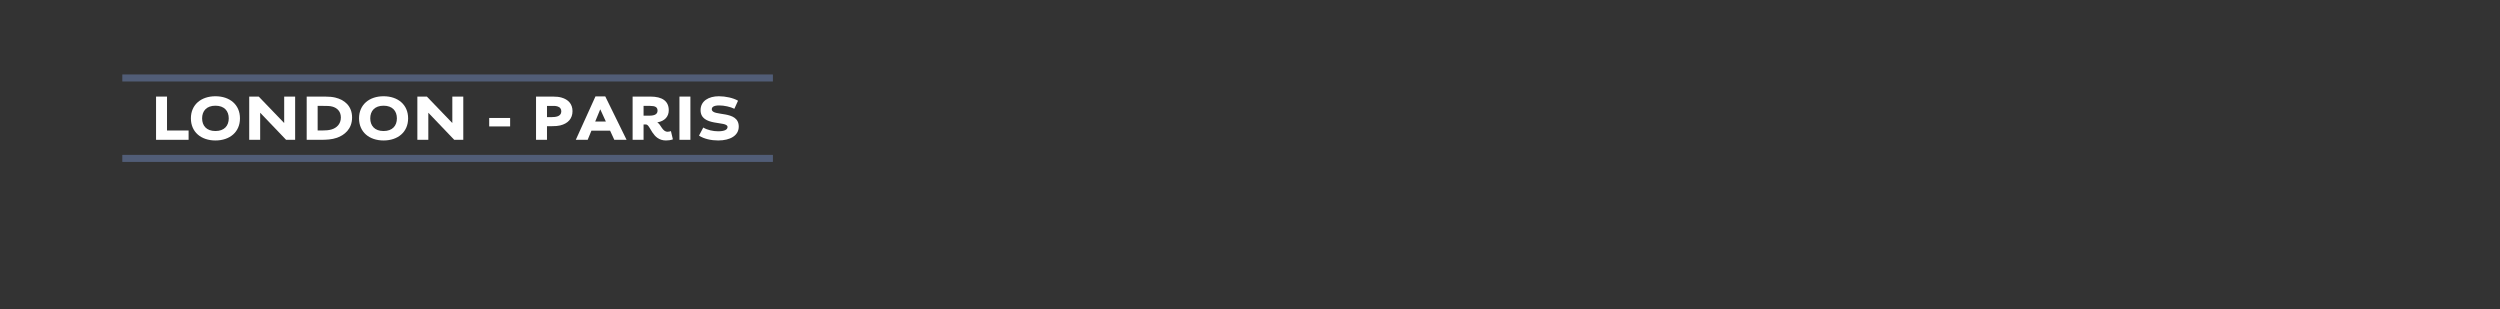 <?xml version="1.0" encoding="utf-8"?>
<!-- Generator: Adobe Illustrator 17.0.0, SVG Export Plug-In . SVG Version: 6.00 Build 0)  -->
<!DOCTYPE svg PUBLIC "-//W3C//DTD SVG 1.1//EN" "http://www.w3.org/Graphics/SVG/1.1/DTD/svg11.dtd">
<svg version="1.1" id="Layer_2" xmlns="http://www.w3.org/2000/svg" xmlns:xlink="http://www.w3.org/1999/xlink" x="0px" y="0px"
	 width="728px" height="90px" viewBox="0 0 728 90" enable-background="new 0 0 728 90" xml:space="preserve">
<rect x="0" y="0" width="728" height="90" fill="#333333" stroke="none"/>
<g>
	<g>
		<rect x="35.615" y="21.684" fill="#515D77" width="189.454" height="2.045"/>
		<rect x="35.614" y="45.105" fill="#515D77" width="189.456" height="2.046"/>
	</g>
	<g>
		<g>
			<path fill="#FFFFFF" d="M45.444,28.125h3.189v9.876h6.285v2.713h-9.475V28.125z"/>
			<path fill="#FFFFFF" d="M62.733,40.905c-4.164,0-7.145-2.445-7.145-6.438s2.98-6.438,7.145-6.438
				c4.165,0,7.146,2.445,7.146,6.438S66.898,40.905,62.733,40.905z M62.733,38.154c2.599,0,3.878-1.547,3.878-3.687
				s-1.279-3.687-3.878-3.687c-2.598,0-3.878,1.547-3.878,3.687S60.135,38.154,62.733,38.154z"/>
			<path fill="#FFFFFF" d="M72.571,28.125h2.771l7.374,7.661h0.038v-7.661h3.19v12.589h-2.636L75.8,32.862h-0.039v7.852h-3.19
				V28.125z"/>
			<path fill="#FFFFFF" d="M89.307,28.125h5.291c1.3,0,2.197,0.095,3.019,0.287c2.732,0.649,4.91,2.483,4.91,5.808
				c0,3.4-2.293,5.158-4.413,5.903c-1.471,0.516-3.133,0.592-4.604,0.592h-4.202V28.125z M93.701,38.001
				c1.146,0,2.044-0.076,2.789-0.287c1.548-0.439,2.771-1.624,2.771-3.496c0-1.854-1.166-2.809-2.465-3.171
				c-0.726-0.21-1.471-0.21-2.693-0.21h-1.605v7.164H93.701z"/>
			<path fill="#FFFFFF" d="M111.697,40.905c-4.164,0-7.145-2.445-7.145-6.438s2.98-6.438,7.145-6.438
				c4.165,0,7.146,2.445,7.146,6.438S115.862,40.905,111.697,40.905z M111.697,38.154c2.599,0,3.878-1.547,3.878-3.687
				s-1.279-3.687-3.878-3.687c-2.598,0-3.878,1.547-3.878,3.687S109.099,38.154,111.697,38.154z"/>
			<path fill="#FFFFFF" d="M121.536,28.125h2.77l7.374,7.661h0.038v-7.661h3.19v12.589h-2.636l-7.508-7.852h-0.039v7.852h-3.189
				V28.125z"/>
			<path fill="#FFFFFF" d="M142.455,34.352h6.094v2.464h-6.094V34.352z"/>
			<path fill="#FFFFFF" d="M156.094,28.125h4.93c1.069,0,1.814,0.095,2.483,0.287c1.968,0.554,3.209,1.872,3.209,3.954
				c0,2.121-1.279,3.611-3.61,4.165c-0.631,0.153-1.356,0.21-2.35,0.21h-1.472v3.974h-3.19V28.125z M160.641,34.104
				c0.803,0,1.223-0.077,1.548-0.172c0.897-0.268,1.261-0.822,1.261-1.528c0-0.707-0.363-1.204-1.203-1.452
				c-0.325-0.095-0.669-0.115-1.3-0.115h-1.662v3.267H160.641z"/>
			<path fill="#FFFFFF" d="M167.672,40.714l5.731-12.647h2.847l6.209,12.647h-3.573l-1.223-2.655h-5.444l-1.089,2.655H167.672z
				 M174.817,31.869h-0.039l-1.451,3.515h3.095L174.817,31.869z"/>
			<path fill="#FFFFFF" d="M191.437,35.67c1.051,0.592,1.414,2.694,2.961,2.694c0.344,0,0.669-0.077,0.975-0.191l0.573,2.407
				c-0.649,0.249-1.433,0.325-2.025,0.325c-4.069,0-4.47-4.661-5.826-4.661h-0.688v4.47h-3.19V28.125h5.197
				c3.438,0,5.329,1.318,5.329,3.974c0,1.872-1.184,3.152-3.305,3.534V35.67z M189.088,33.684c1.7,0,2.388-0.535,2.388-1.471
				c0-1.012-0.688-1.375-2.158-1.375h-1.911v2.847H189.088z"/>
			<path fill="#FFFFFF" d="M197.856,28.125h3.19v12.589h-3.19V28.125z"/>
			<path fill="#FFFFFF" d="M204.792,37.142c1.185,0.726,2.885,1.089,4.317,1.089c1.814,0,2.751-0.439,2.751-1.261
				c0-1.873-7.852-0.02-7.852-4.891c0-2.675,2.35-4.05,5.33-4.05c1.91,0,4.184,0.478,5.578,1.299l-1.07,2.35
				c-1.146-0.592-3.018-0.975-4.394-0.975c-1.566,0-2.178,0.439-2.178,1.108c0,2.254,7.852,0.114,7.852,5.062
				c0,2.598-2.483,4.031-5.999,4.031c-2.024,0-4.126-0.458-5.578-1.414L204.792,37.142z"/>
		</g>
	</g>
</g>
</svg>
